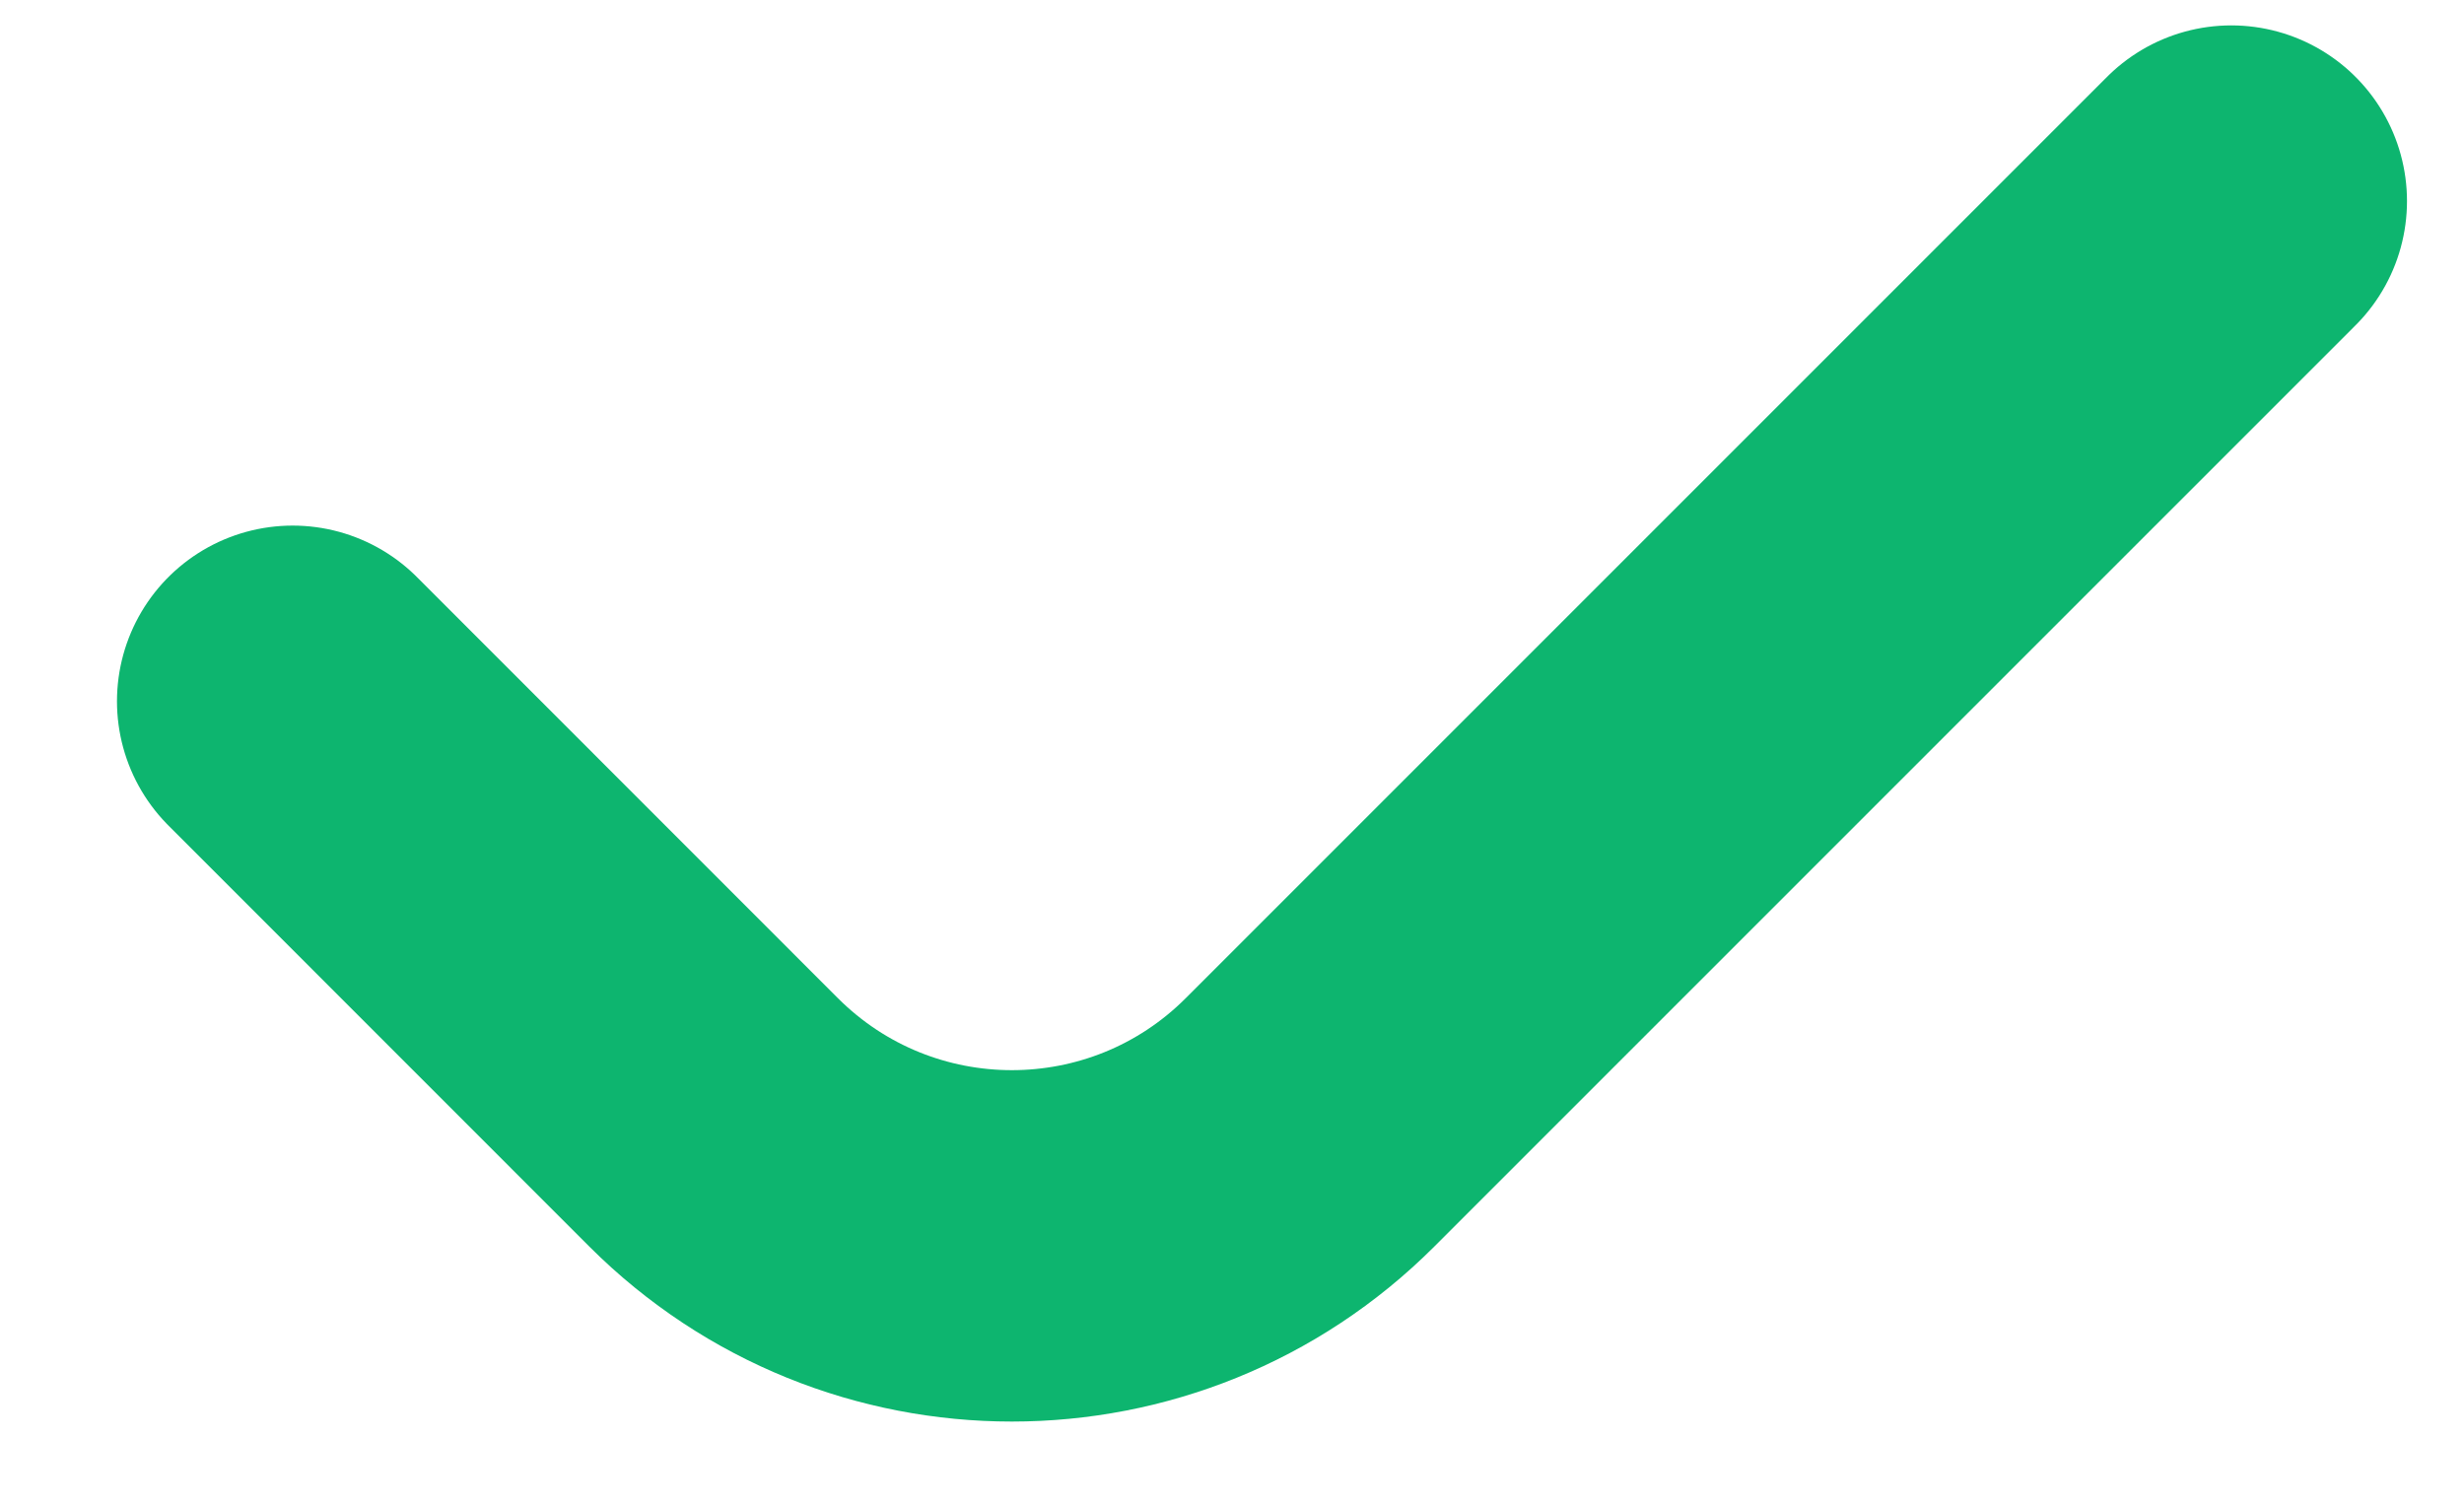 <svg width="18" height="11" viewBox="0 0 18 11" fill="none" xmlns="http://www.w3.org/2000/svg">
<path d="M2.138 5.123L5.213 8.199C6.417 9.402 8.367 9.402 9.57 8.199L16.3 1.469" stroke="#0DB56F" stroke-width="2.567" stroke-linecap="round" stroke-linejoin="round"/>
</svg>
